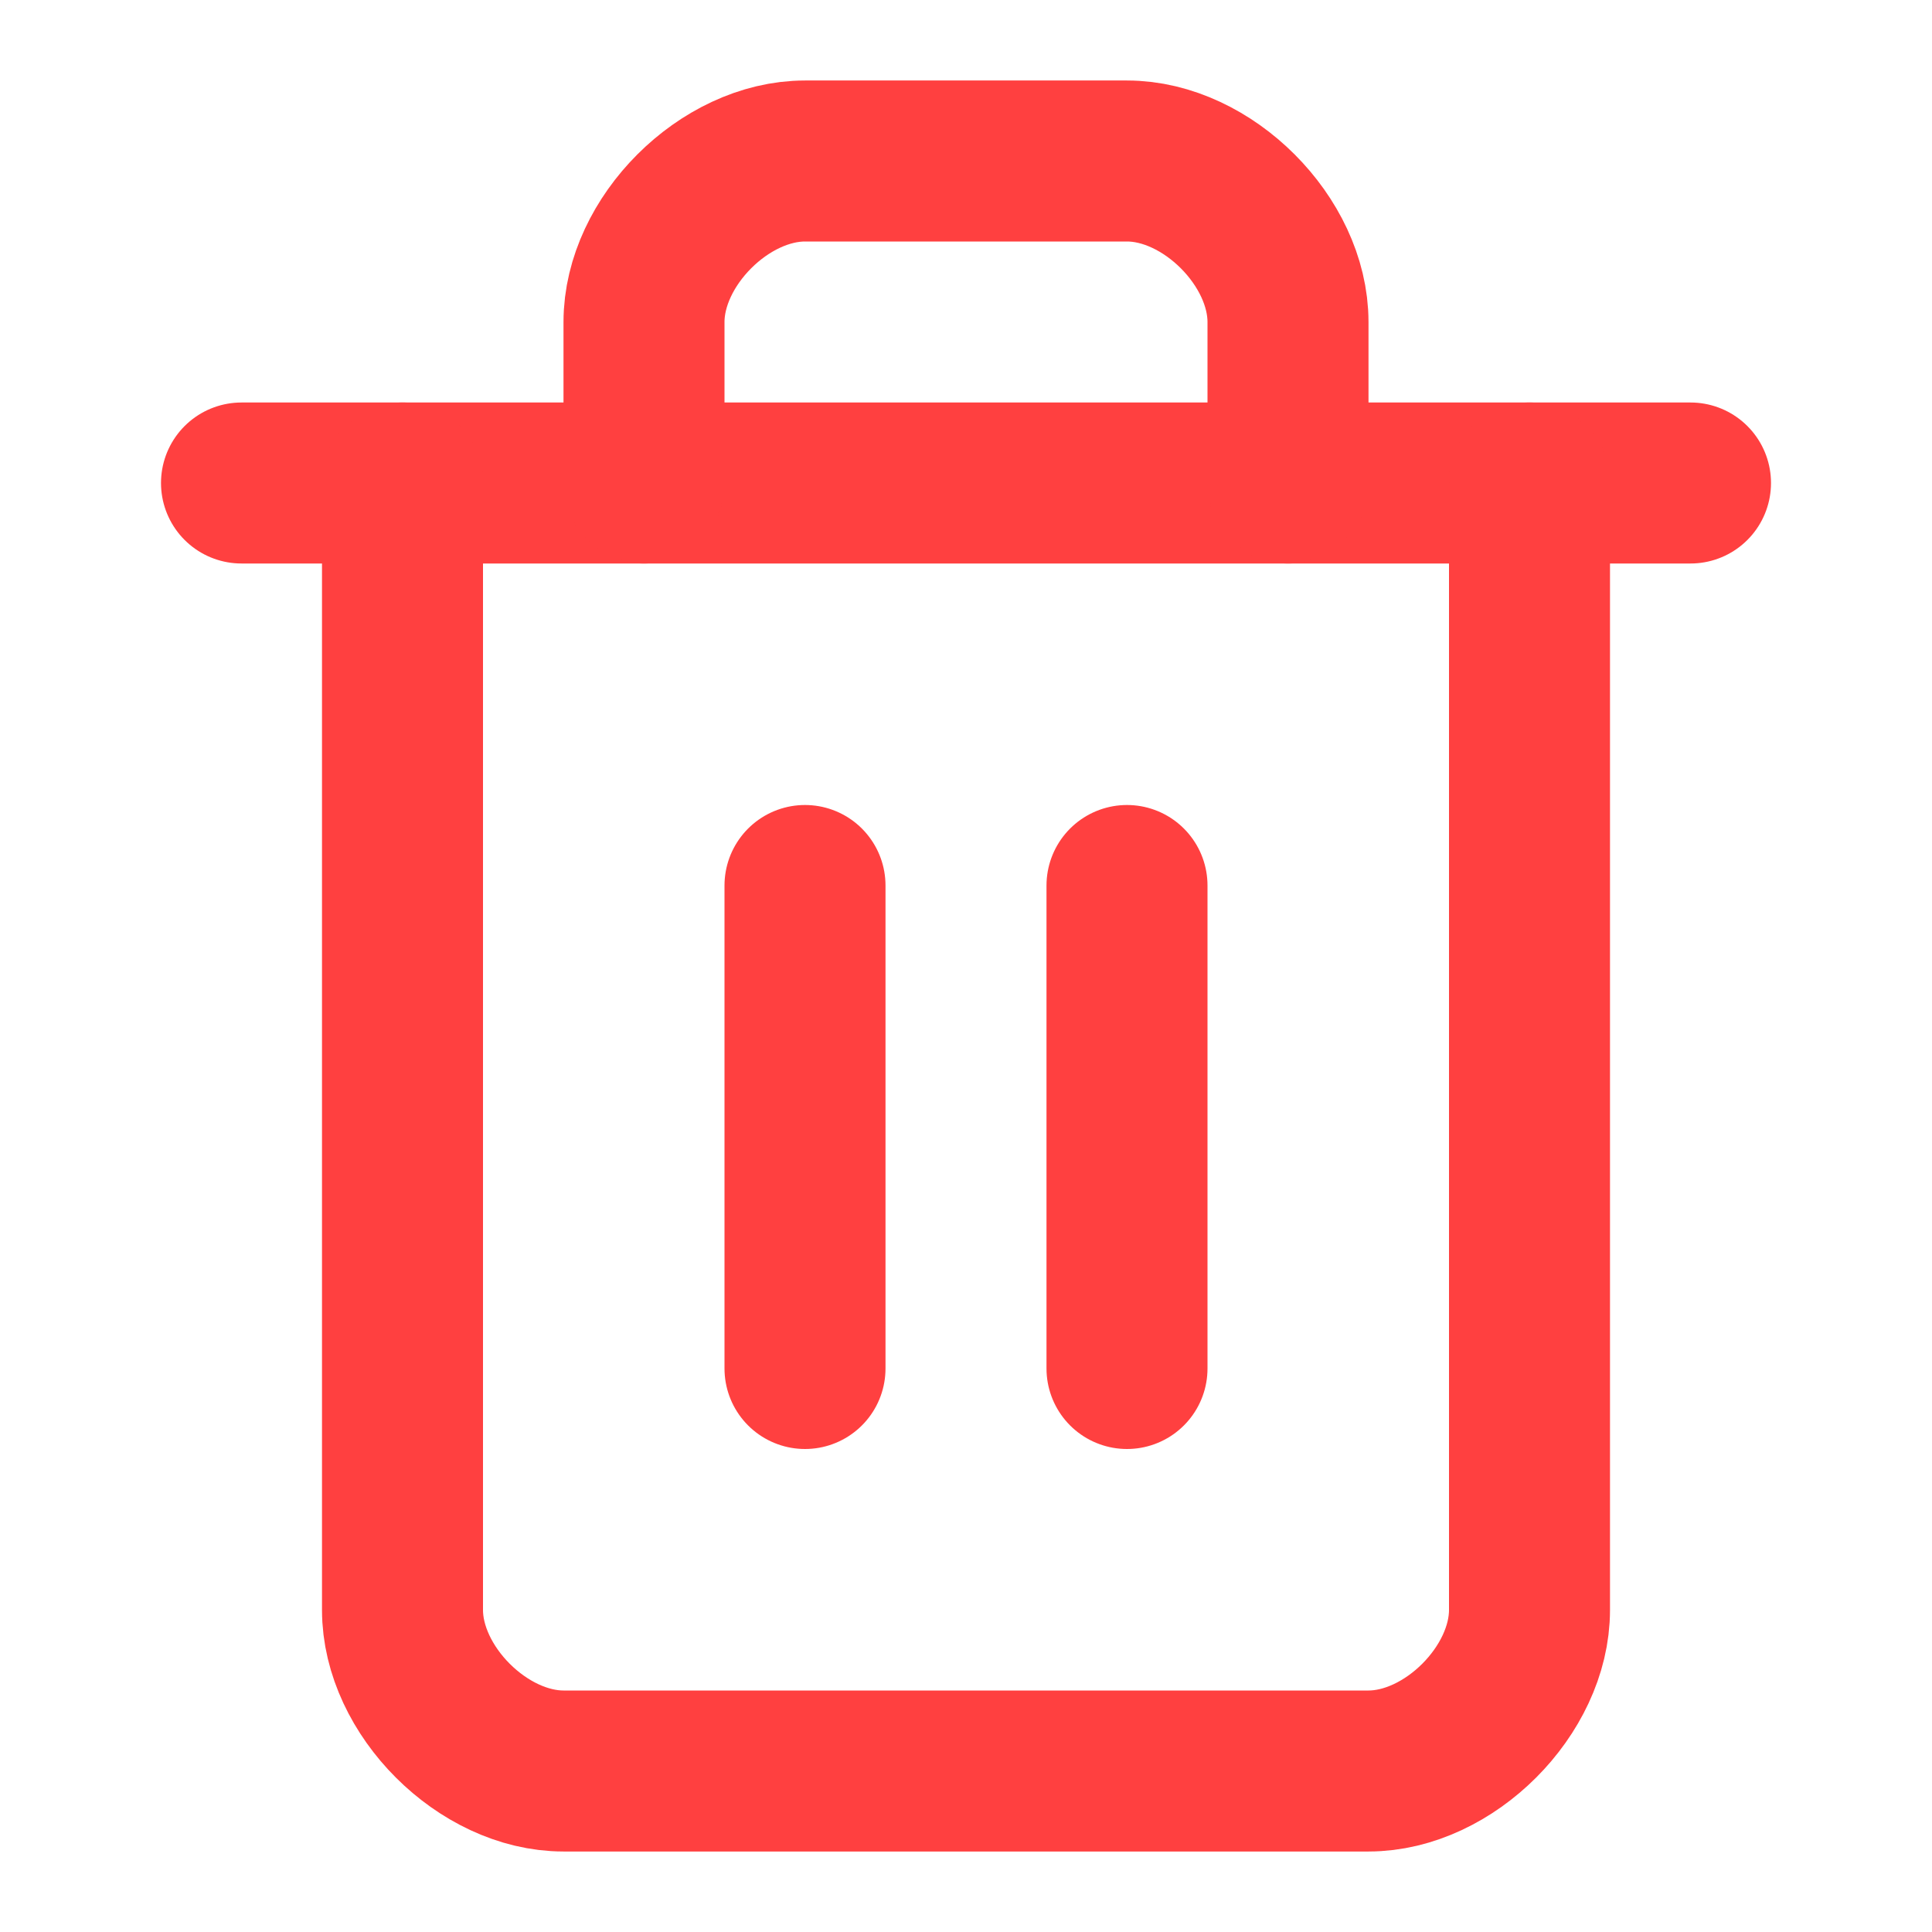 <svg width="24" height="24" viewBox="0 0 24 24" fill="none" xmlns="http://www.w3.org/2000/svg">
<path d="M3 6H21" stroke="#FF4040" stroke-width="2" stroke-linecap="round" stroke-linejoin="round"/>
<path d="M19 6V20C19 21 18 22 17 22H7C6 22 5 21 5 20V6" stroke="#FF4040" stroke-width="2" stroke-linecap="round" stroke-linejoin="round"/>
<path d="M8 6V4C8 3 9 2 10 2H14C15 2 16 3 16 4V6" stroke="#FF4040" stroke-width="2" stroke-linecap="round" stroke-linejoin="round"/>
<path d="M10 11V17" stroke="#FF4040" stroke-width="2" stroke-linecap="round" stroke-linejoin="round"/>
<path d="M14 11V17" stroke="#FF4040" stroke-width="2" stroke-linecap="round" stroke-linejoin="round"/>
</svg>
